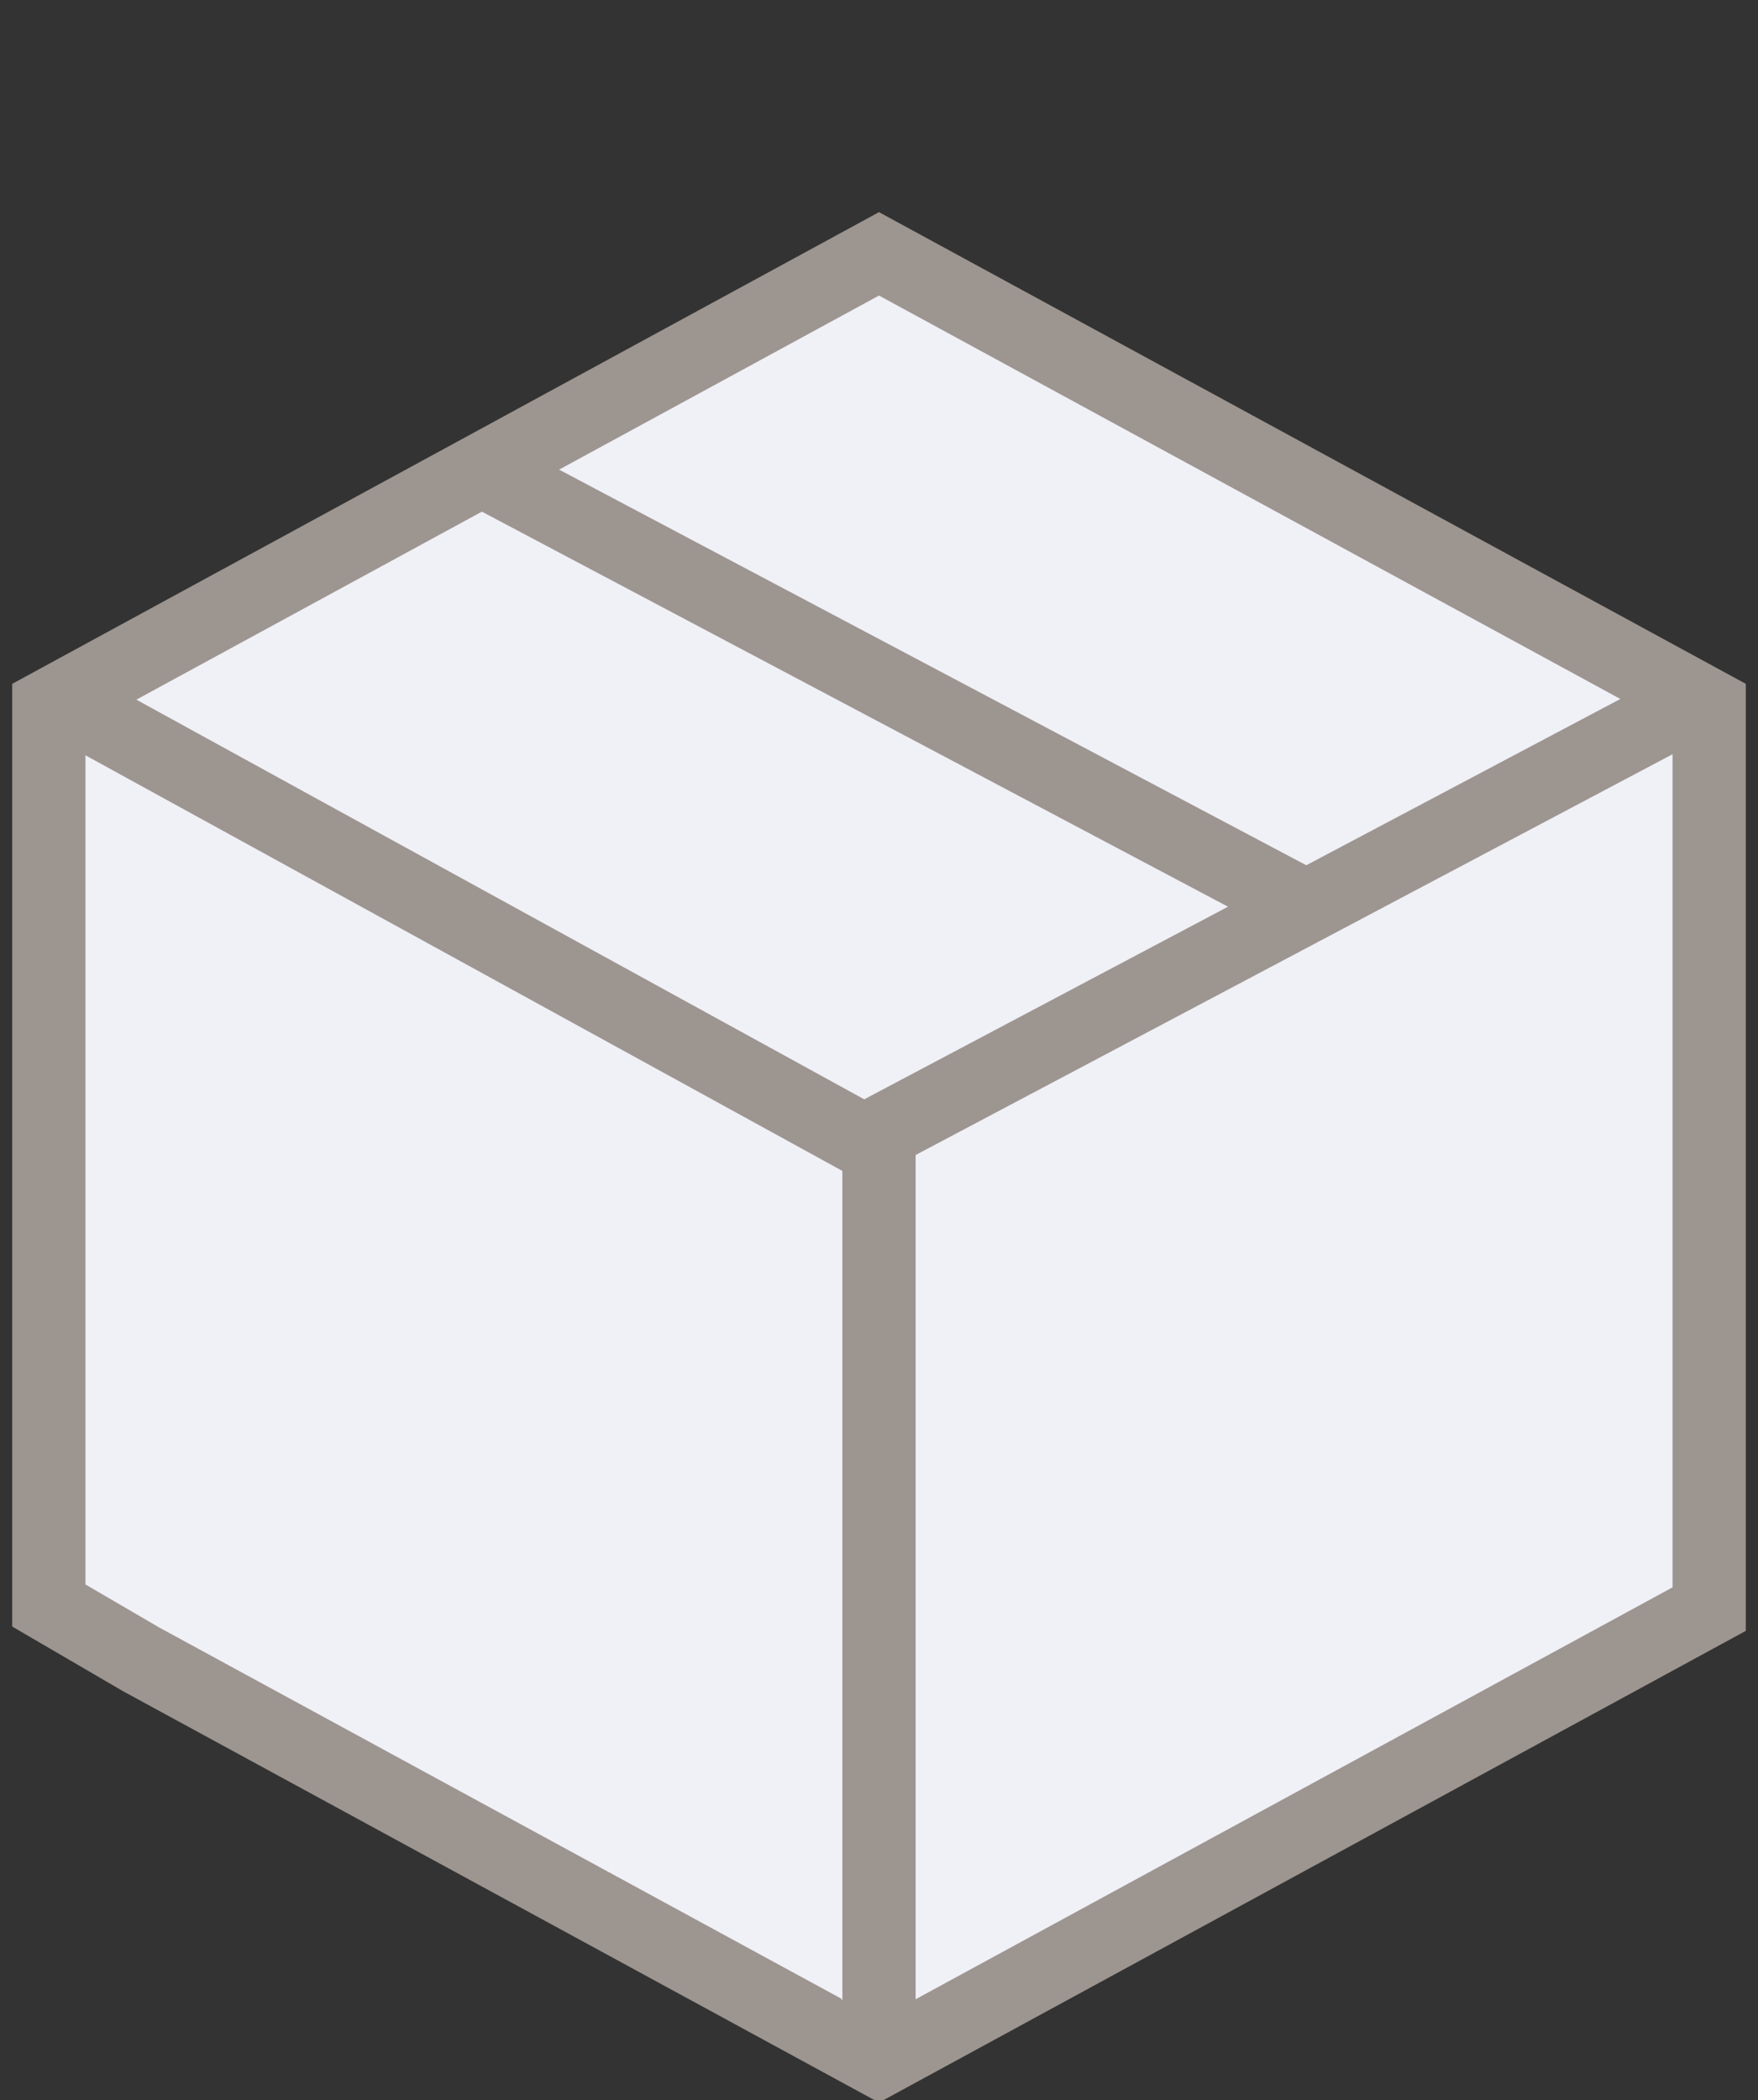 <?xml version="1.0" encoding="UTF-8"?>
<svg width="72px" height="86px" viewBox="0 0 72 86" version="1.1" xmlns="http://www.w3.org/2000/svg" xmlns:xlink="http://www.w3.org/1999/xlink">
    <rect x="0" y="0" width="72" height="86" fill="#333333" stroke="none"/>
    <title>Group 13</title>
    <g id="Modules" stroke="none" stroke-width="1" fill="none" fill-rule="evenodd">
        <g id="Business-Page" transform="translate(-148, -5766)">
            <g id="Group-13" transform="translate(150, 5776)">
                <polygon id="Fill-1" fill="#F0F0F7" points="3.79 57.958 34 74.395 68 55.895 68 18.895 34 0.395 0 18.895 0 27.948 0 55.747"></polygon>
                <polygon id="Stroke-2" stroke="#9D9590" stroke-width="3" points="3.79 57.958 34 74.395 68 55.895 68 18.895 34 0.395 0 18.895 0 27.948 0 55.747"></polygon>
                <polyline id="Fill-4" fill="#F0F0F7" points="34 74.395 34 37.062 0 18.395"></polyline>
                <polyline id="Stroke-5" stroke="#9D9590" stroke-width="3" points="34 74.395 34 37.062 0 18.395"></polyline>
                <line x1="34" y1="36.395" x2="68" y2="18.395" id="Fill-7" fill="#F0F0F7"></line>
                <line x1="34" y1="36.395" x2="68" y2="18.395" id="Stroke-8" stroke="#9D9590" stroke-width="3"></line>
                <g id="Group-12" transform="translate(18, 9.395)">
                    <line x1="34" y1="18" x2="-2.95487329e-15" y2="0" id="Fill-10" fill="#F0F0F7"></line>
                    <line x1="34" y1="18" x2="-2.95487329e-15" y2="0" id="Stroke-11" stroke="#9D9590" stroke-width="3"></line>
                </g>
            </g>
        </g>
    </g>
</svg>